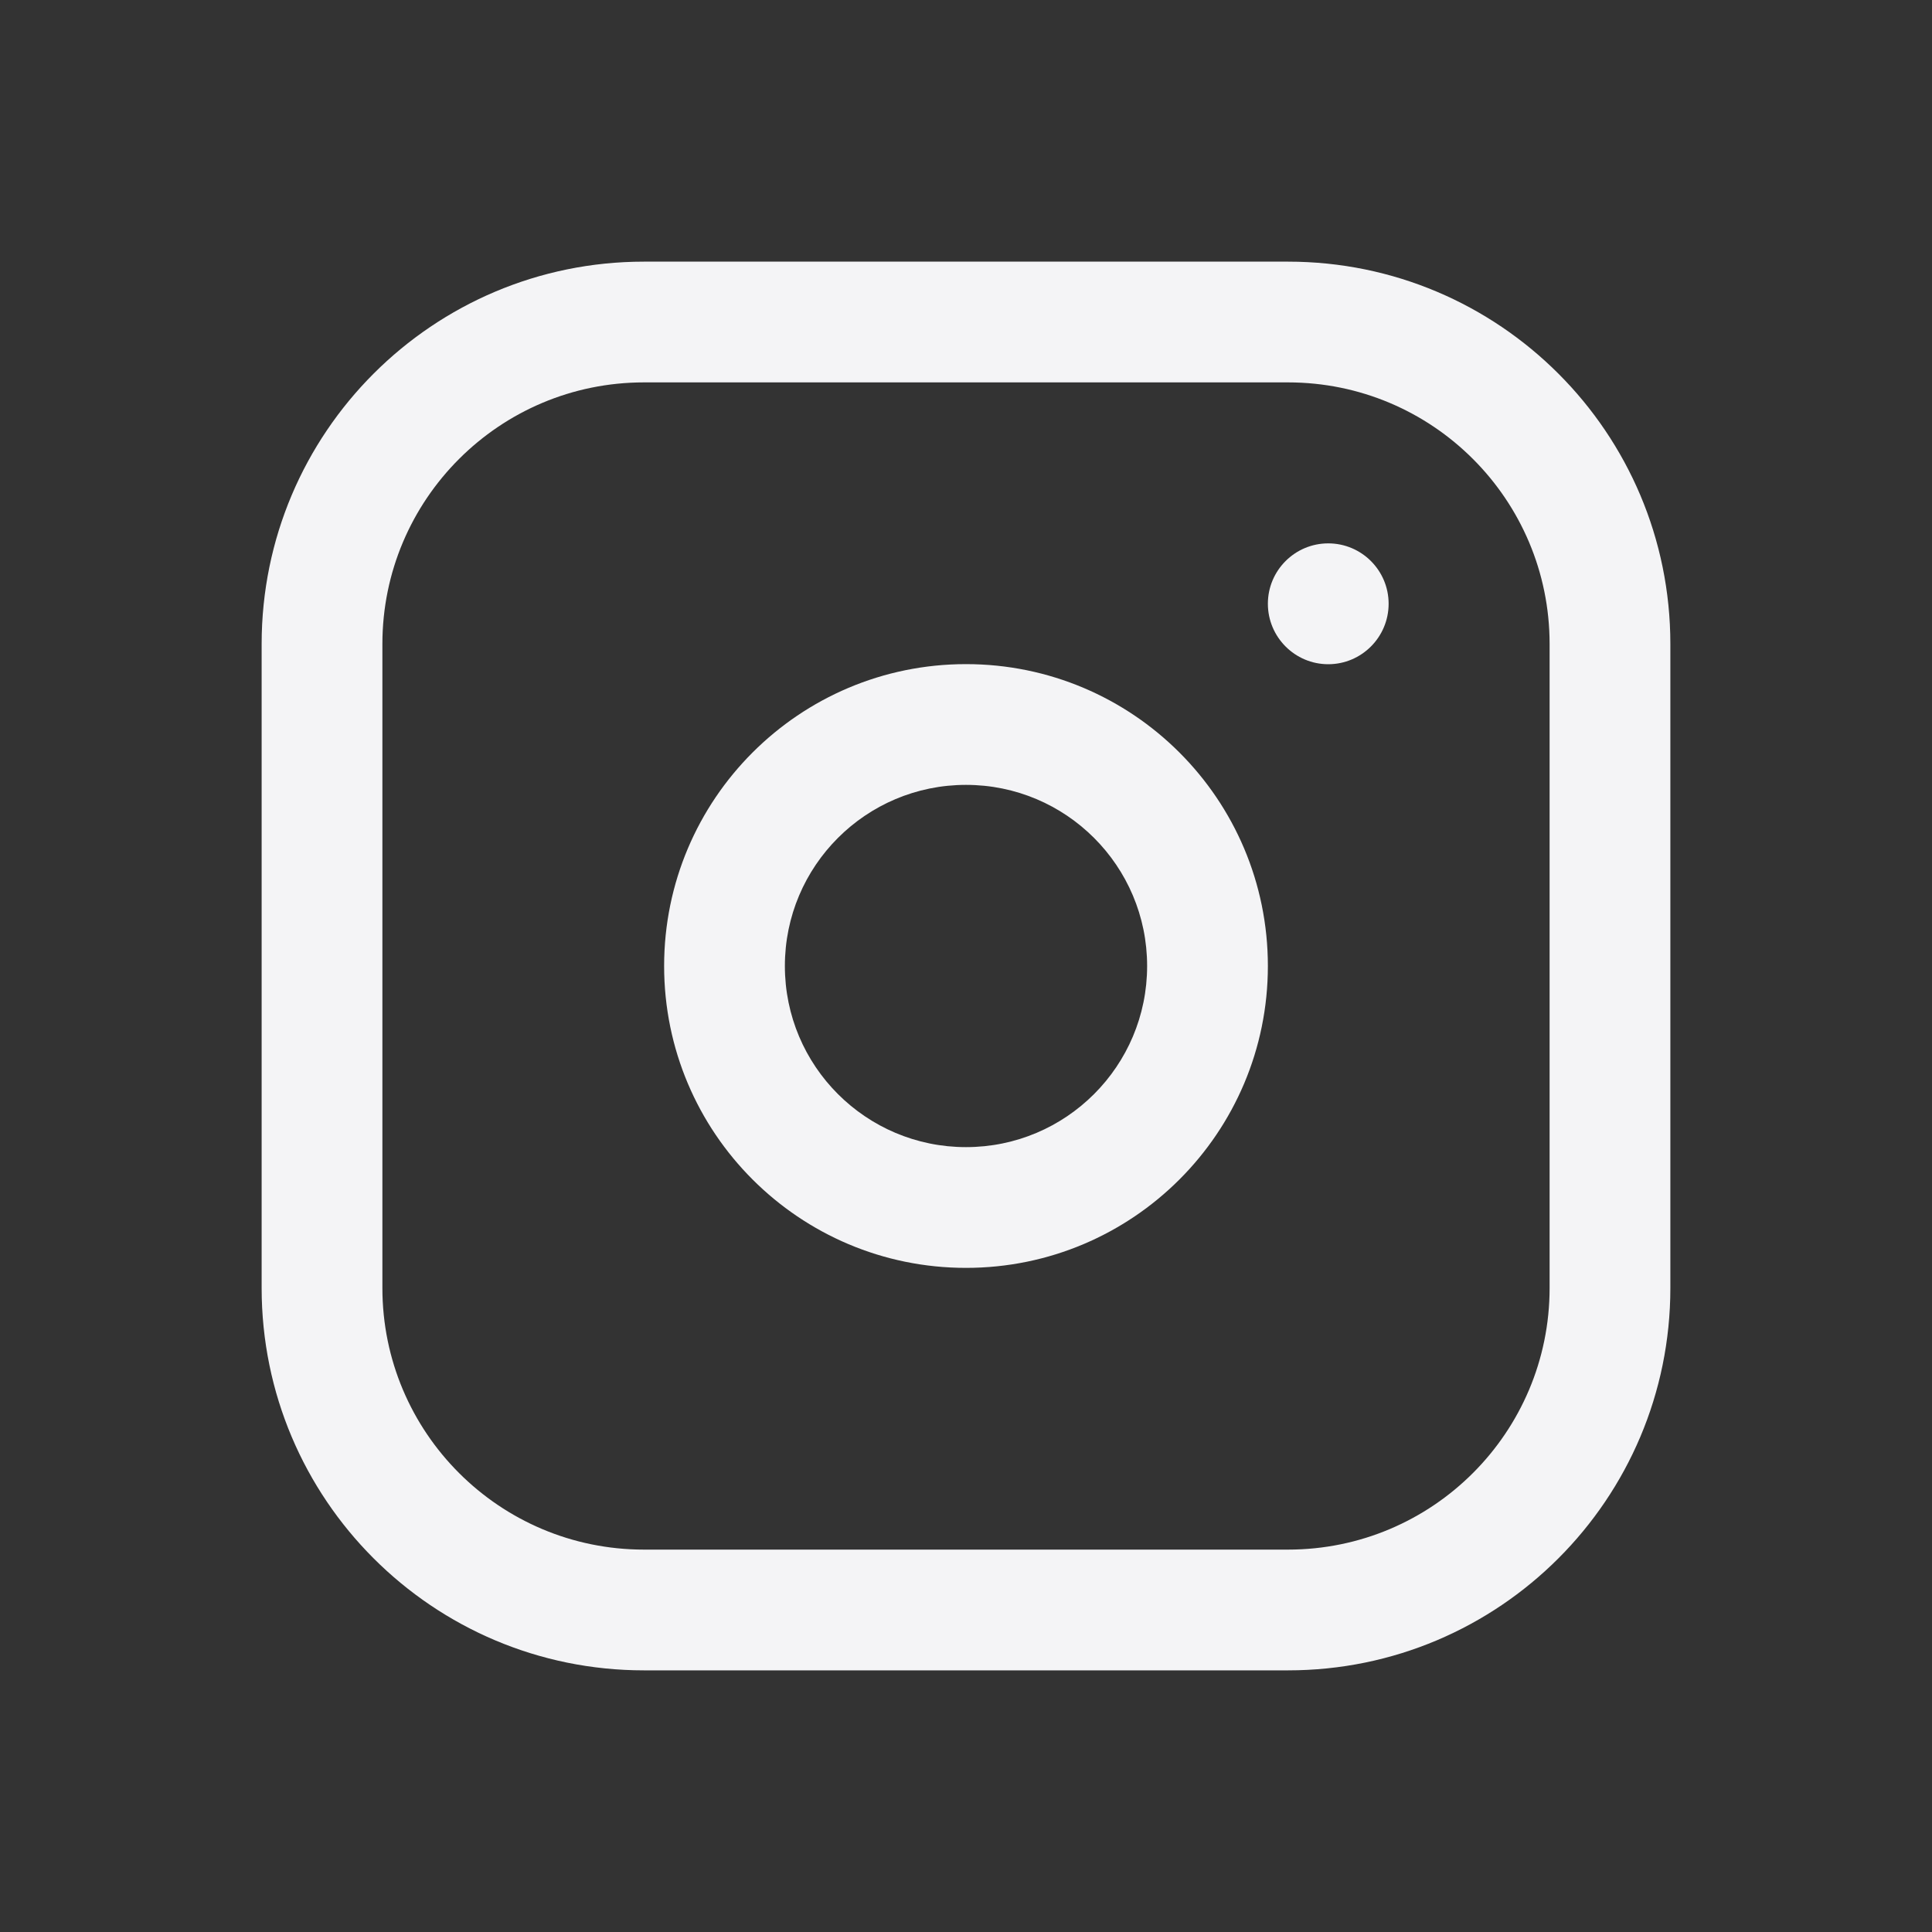<svg width="40" height="40" viewBox="0 0 40 40" fill="none" xmlns="http://www.w3.org/2000/svg">
<rect x="0" y="0" width="40" height="40" fill="#333333" stroke="none"/>
<path fill-rule="evenodd" clip-rule="evenodd" d="M13.75 20C13.75 16.548 16.548 13.75 20 13.75C23.452 13.75 26.25 16.548 26.25 20C26.25 23.452 23.452 26.25 20 26.25C16.548 26.25 13.75 23.452 13.75 20ZM20 16.25C17.929 16.25 16.25 17.929 16.25 20C16.25 22.071 17.929 23.75 20 23.75C22.071 23.75 23.75 22.071 23.75 20C23.75 17.929 22.071 16.25 20 16.25Z" fill="#F4F4F6"/>
<path d="M28.75 12.5C28.75 11.81 28.19 11.25 27.5 11.25C26.81 11.25 26.25 11.81 26.25 12.5C26.25 13.19 26.81 13.752 27.5 13.752C28.19 13.752 28.75 13.19 28.75 12.5Z" fill="#F4F4F6"/>
<path fill-rule="evenodd" clip-rule="evenodd" d="M5.417 13.333C5.417 8.961 8.961 5.417 13.333 5.417H26.667C31.039 5.417 34.583 8.961 34.583 13.333V26.667C34.583 31.039 31.039 34.583 26.667 34.583H13.333C8.961 34.583 5.417 31.039 5.417 26.667V13.333ZM13.333 7.917C10.342 7.917 7.917 10.342 7.917 13.333V26.667C7.917 29.658 10.342 32.083 13.333 32.083H26.667C29.658 32.083 32.083 29.658 32.083 26.667V13.333C32.083 10.342 29.658 7.917 26.667 7.917H13.333Z" fill="#F4F4F6"/>
</svg>
